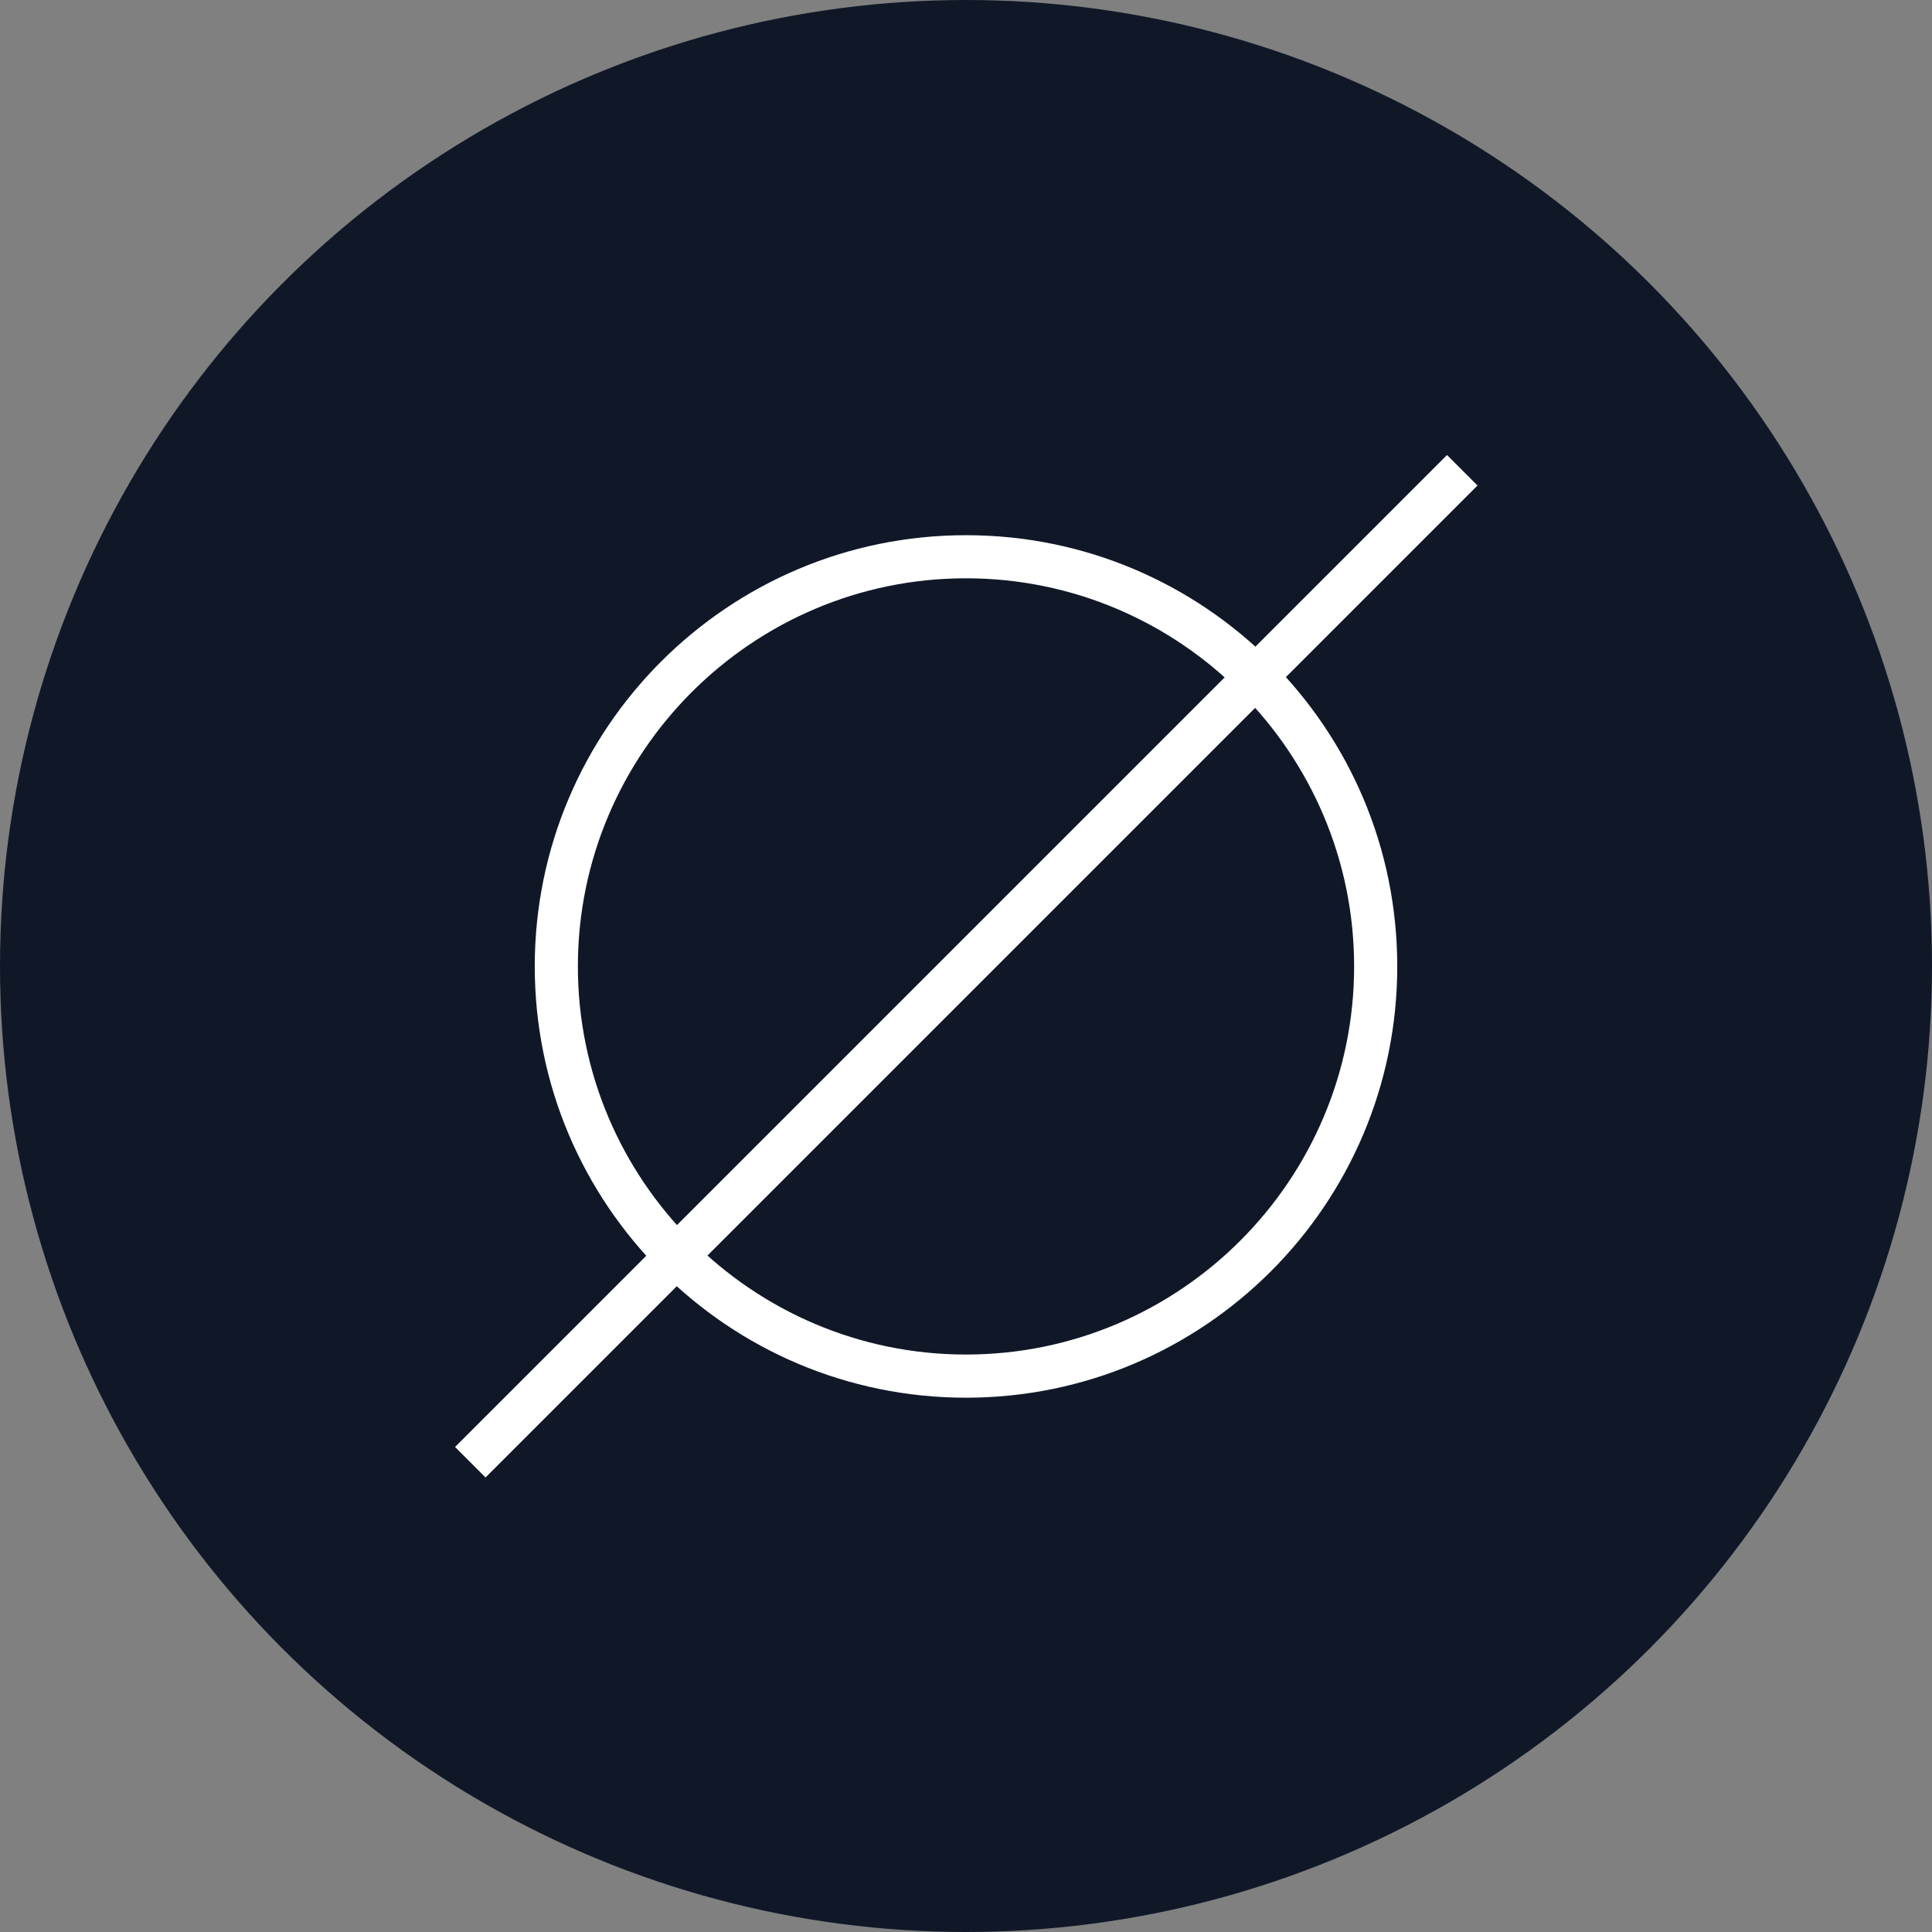 <?xml version="1.0" encoding="UTF-8"?>
<svg width="56px" height="56px" viewBox="0 0 56 56" version="1.1" xmlns="http://www.w3.org/2000/svg" xmlns:xlink="http://www.w3.org/1999/xlink">
    <rect x="0" y="0" width="56" height="56" fill="#808080" stroke="none"/>
    <!-- Generator: Sketch 57.1 (83088) - https://sketch.com -->
    <title>132-W56px</title>
    <desc>Created with Sketch.</desc>
    <g id="NEW_icons" stroke="none" stroke-width="1" fill="none" fill-rule="evenodd">
        <g id="icons_UD_new-Copy" transform="translate(-532, -17072)">
            <g id="132-W56px" transform="translate(532, 17072)">
                <circle id="Oval-Copy-869" fill="#101828" cx="28" cy="28" r="28"></circle>
                <g id="132-B32px-Copy-4" transform="translate(8, 8)">
                    <path d="M20,8.762 C26.2,8.762 31.25,13.812 31.25,20.012 C31.25,26.212 26.2,31.262 20,31.262 C13.8,31.262 8.75,26.212 8.75,20.012 C8.75,13.812 13.8,8.762 20,8.762 L20,8.762 Z M20,7.513 C13.1,7.513 7.5,13.113 7.5,20.012 C7.5,26.913 13.1,32.513 20,32.513 C26.9,32.513 32.5,26.913 32.5,20.012 C32.5,13.1 26.9,7.513 20,7.513 L20,7.513 Z" id="Shape" fill="#FFFFFF" fill-rule="nonzero"></path>
                    <polygon id="Rectangle" fill="#FFFFFF" fill-rule="nonzero" transform="translate(20.008, 20.007) rotate(-45) translate(-20.008, -20.007) " points="-0.323 19.382 40.339 19.382 40.339 20.632 -0.323 20.632"></polygon>
                    <rect id="Rectangle" x="0" y="0" width="40" height="40"></rect>
                </g>
            </g>
        </g>
    </g>
</svg>
